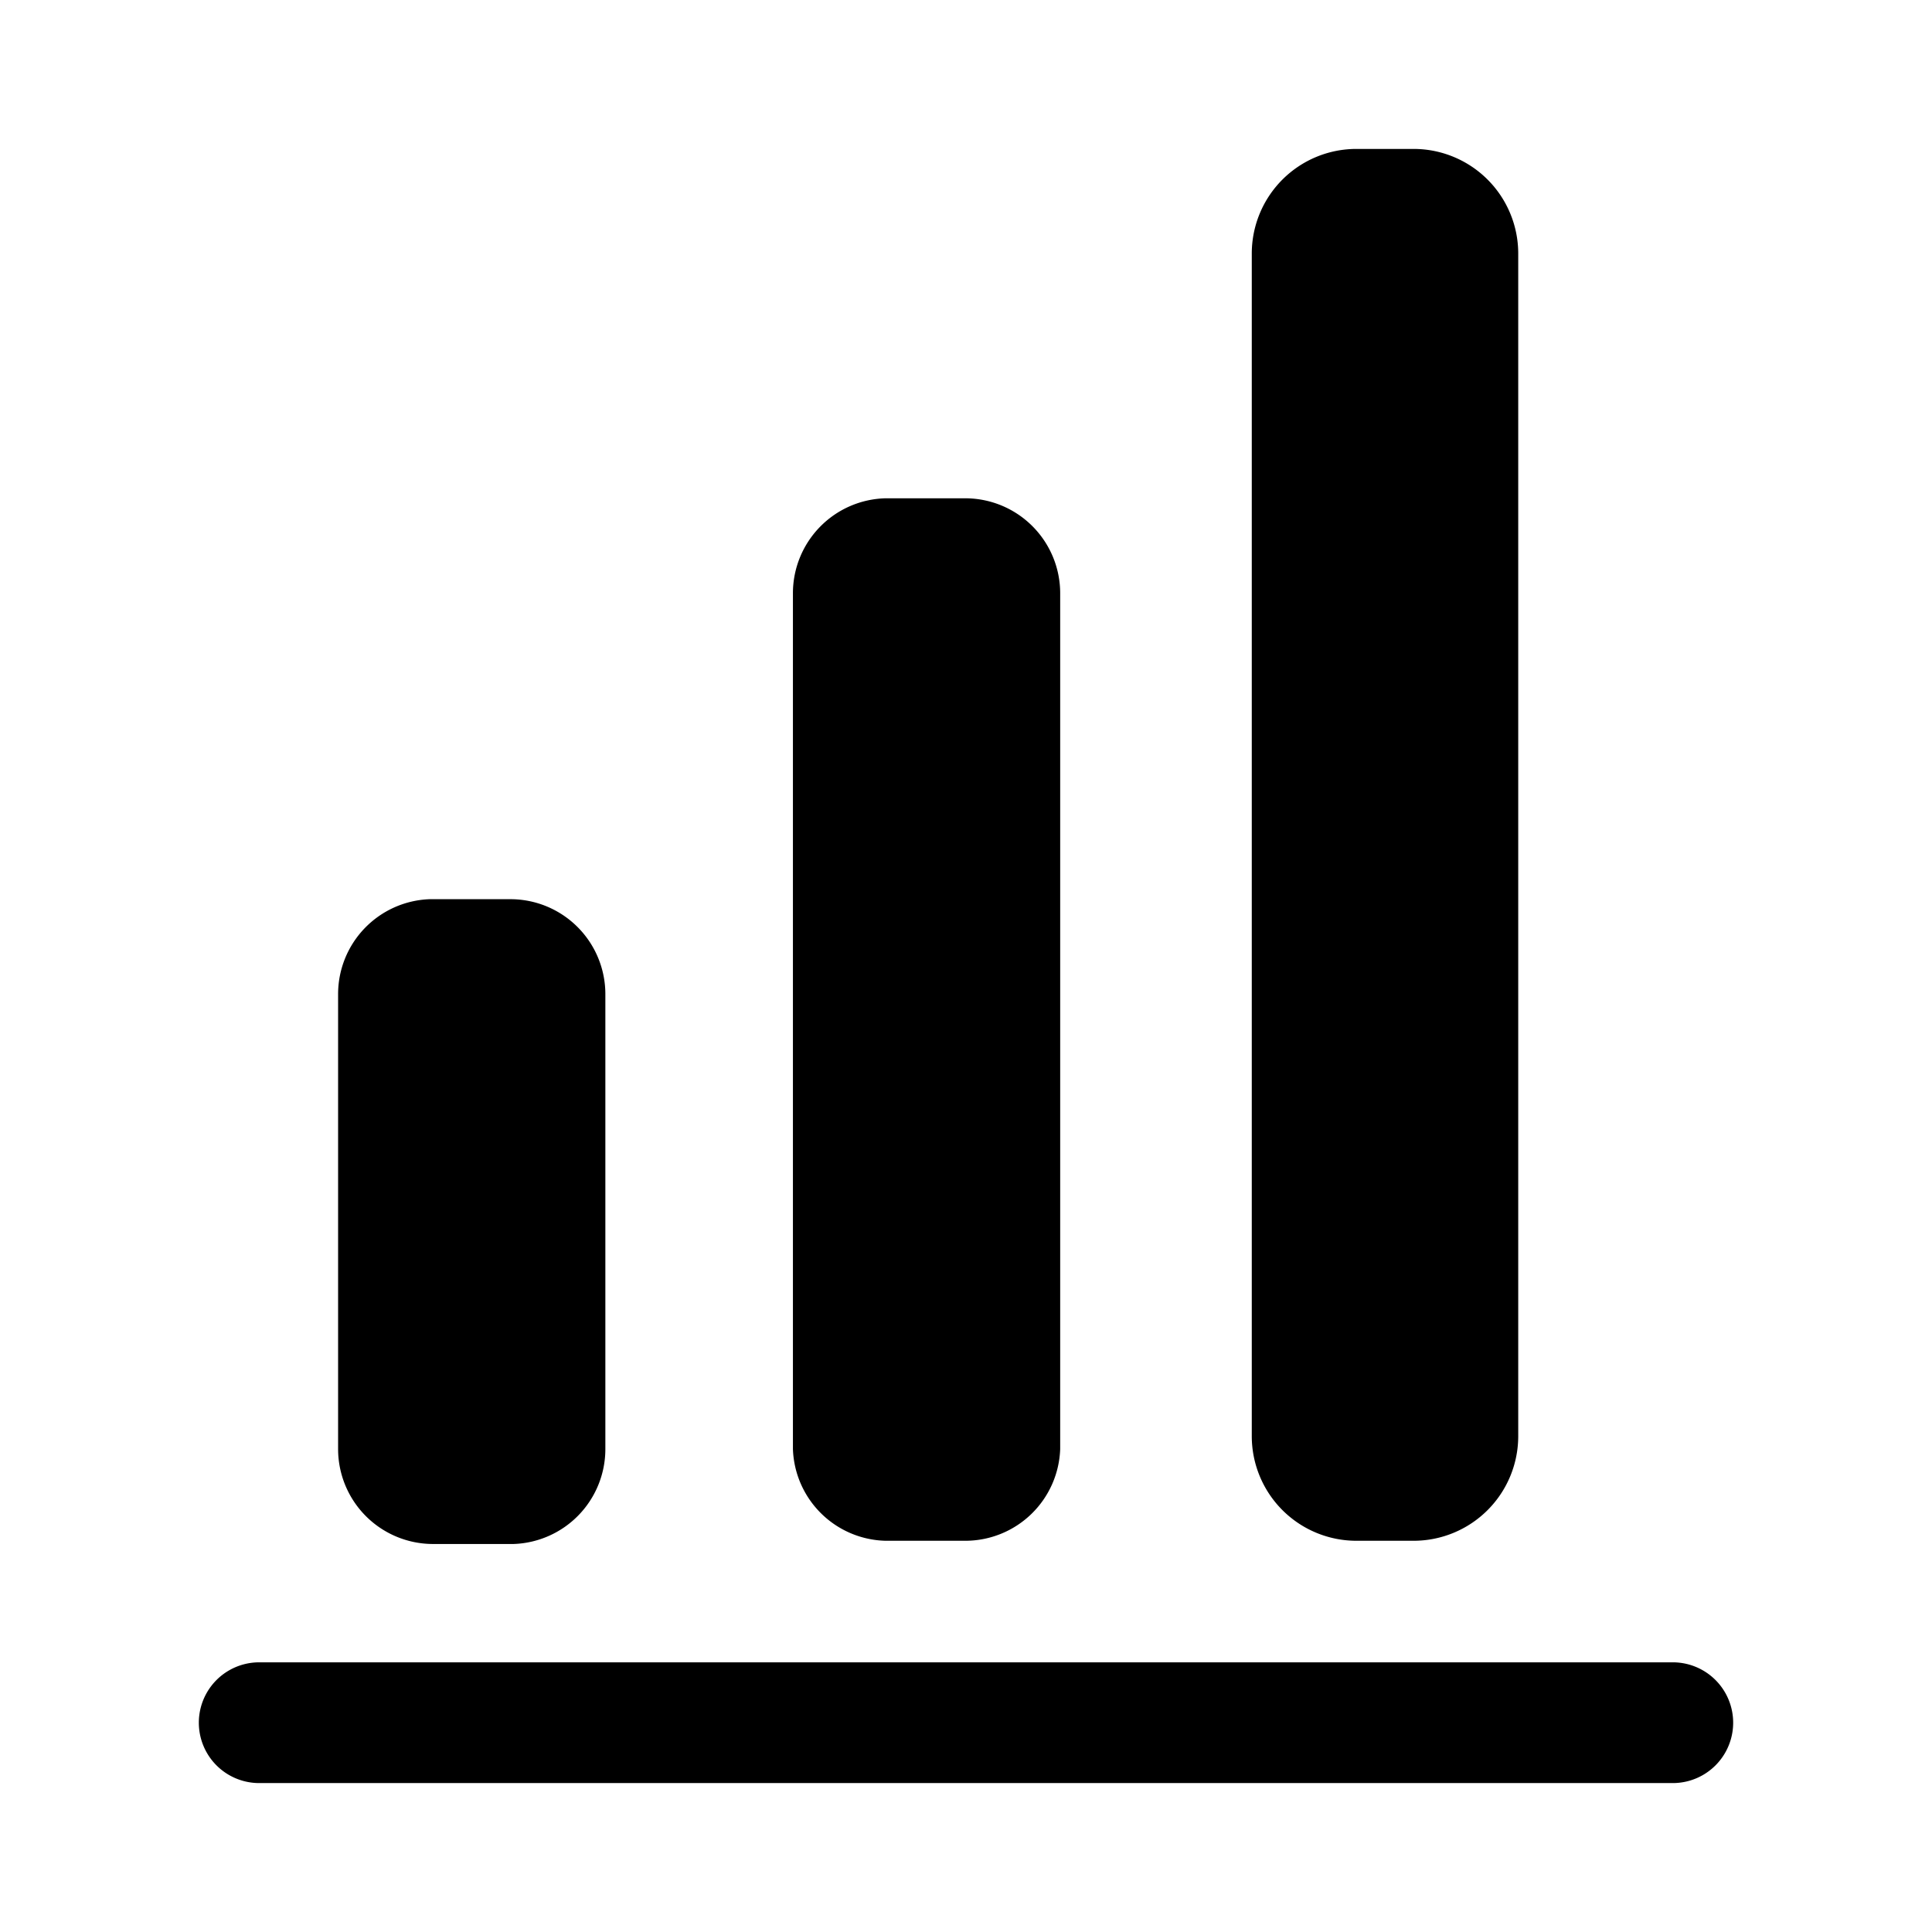 <svg xmlns="http://www.w3.org/2000/svg" viewBox="0 0 24 24"><g id="business"><path fill="currentColor" id="chart-simple-2" d="M20.78,22.15H3.22a.75.75,0,1,1,0-1.5H20.78a.75.75,0,0,1,0,1.5ZM13.17,18V7.37A1.18,1.18,0,0,0,12,6.19H11A1.18,1.18,0,0,0,9.85,7.37V18A1.18,1.18,0,0,0,11,19.14h1A1.18,1.18,0,0,0,13.17,18Zm5.69-.12V3.15a1.3,1.3,0,0,0-1.3-1.3h-.71a1.3,1.3,0,0,0-1.3,1.3V17.84a1.3,1.3,0,0,0,1.3,1.3h.71A1.3,1.3,0,0,0,18.86,17.84ZM7.52,18V12.35a1.18,1.18,0,0,0-1.18-1.18h-1A1.18,1.18,0,0,0,4.2,12.35V18a1.18,1.18,0,0,0,1.18,1.18h1A1.18,1.18,0,0,0,7.52,18Z"/></g></svg>